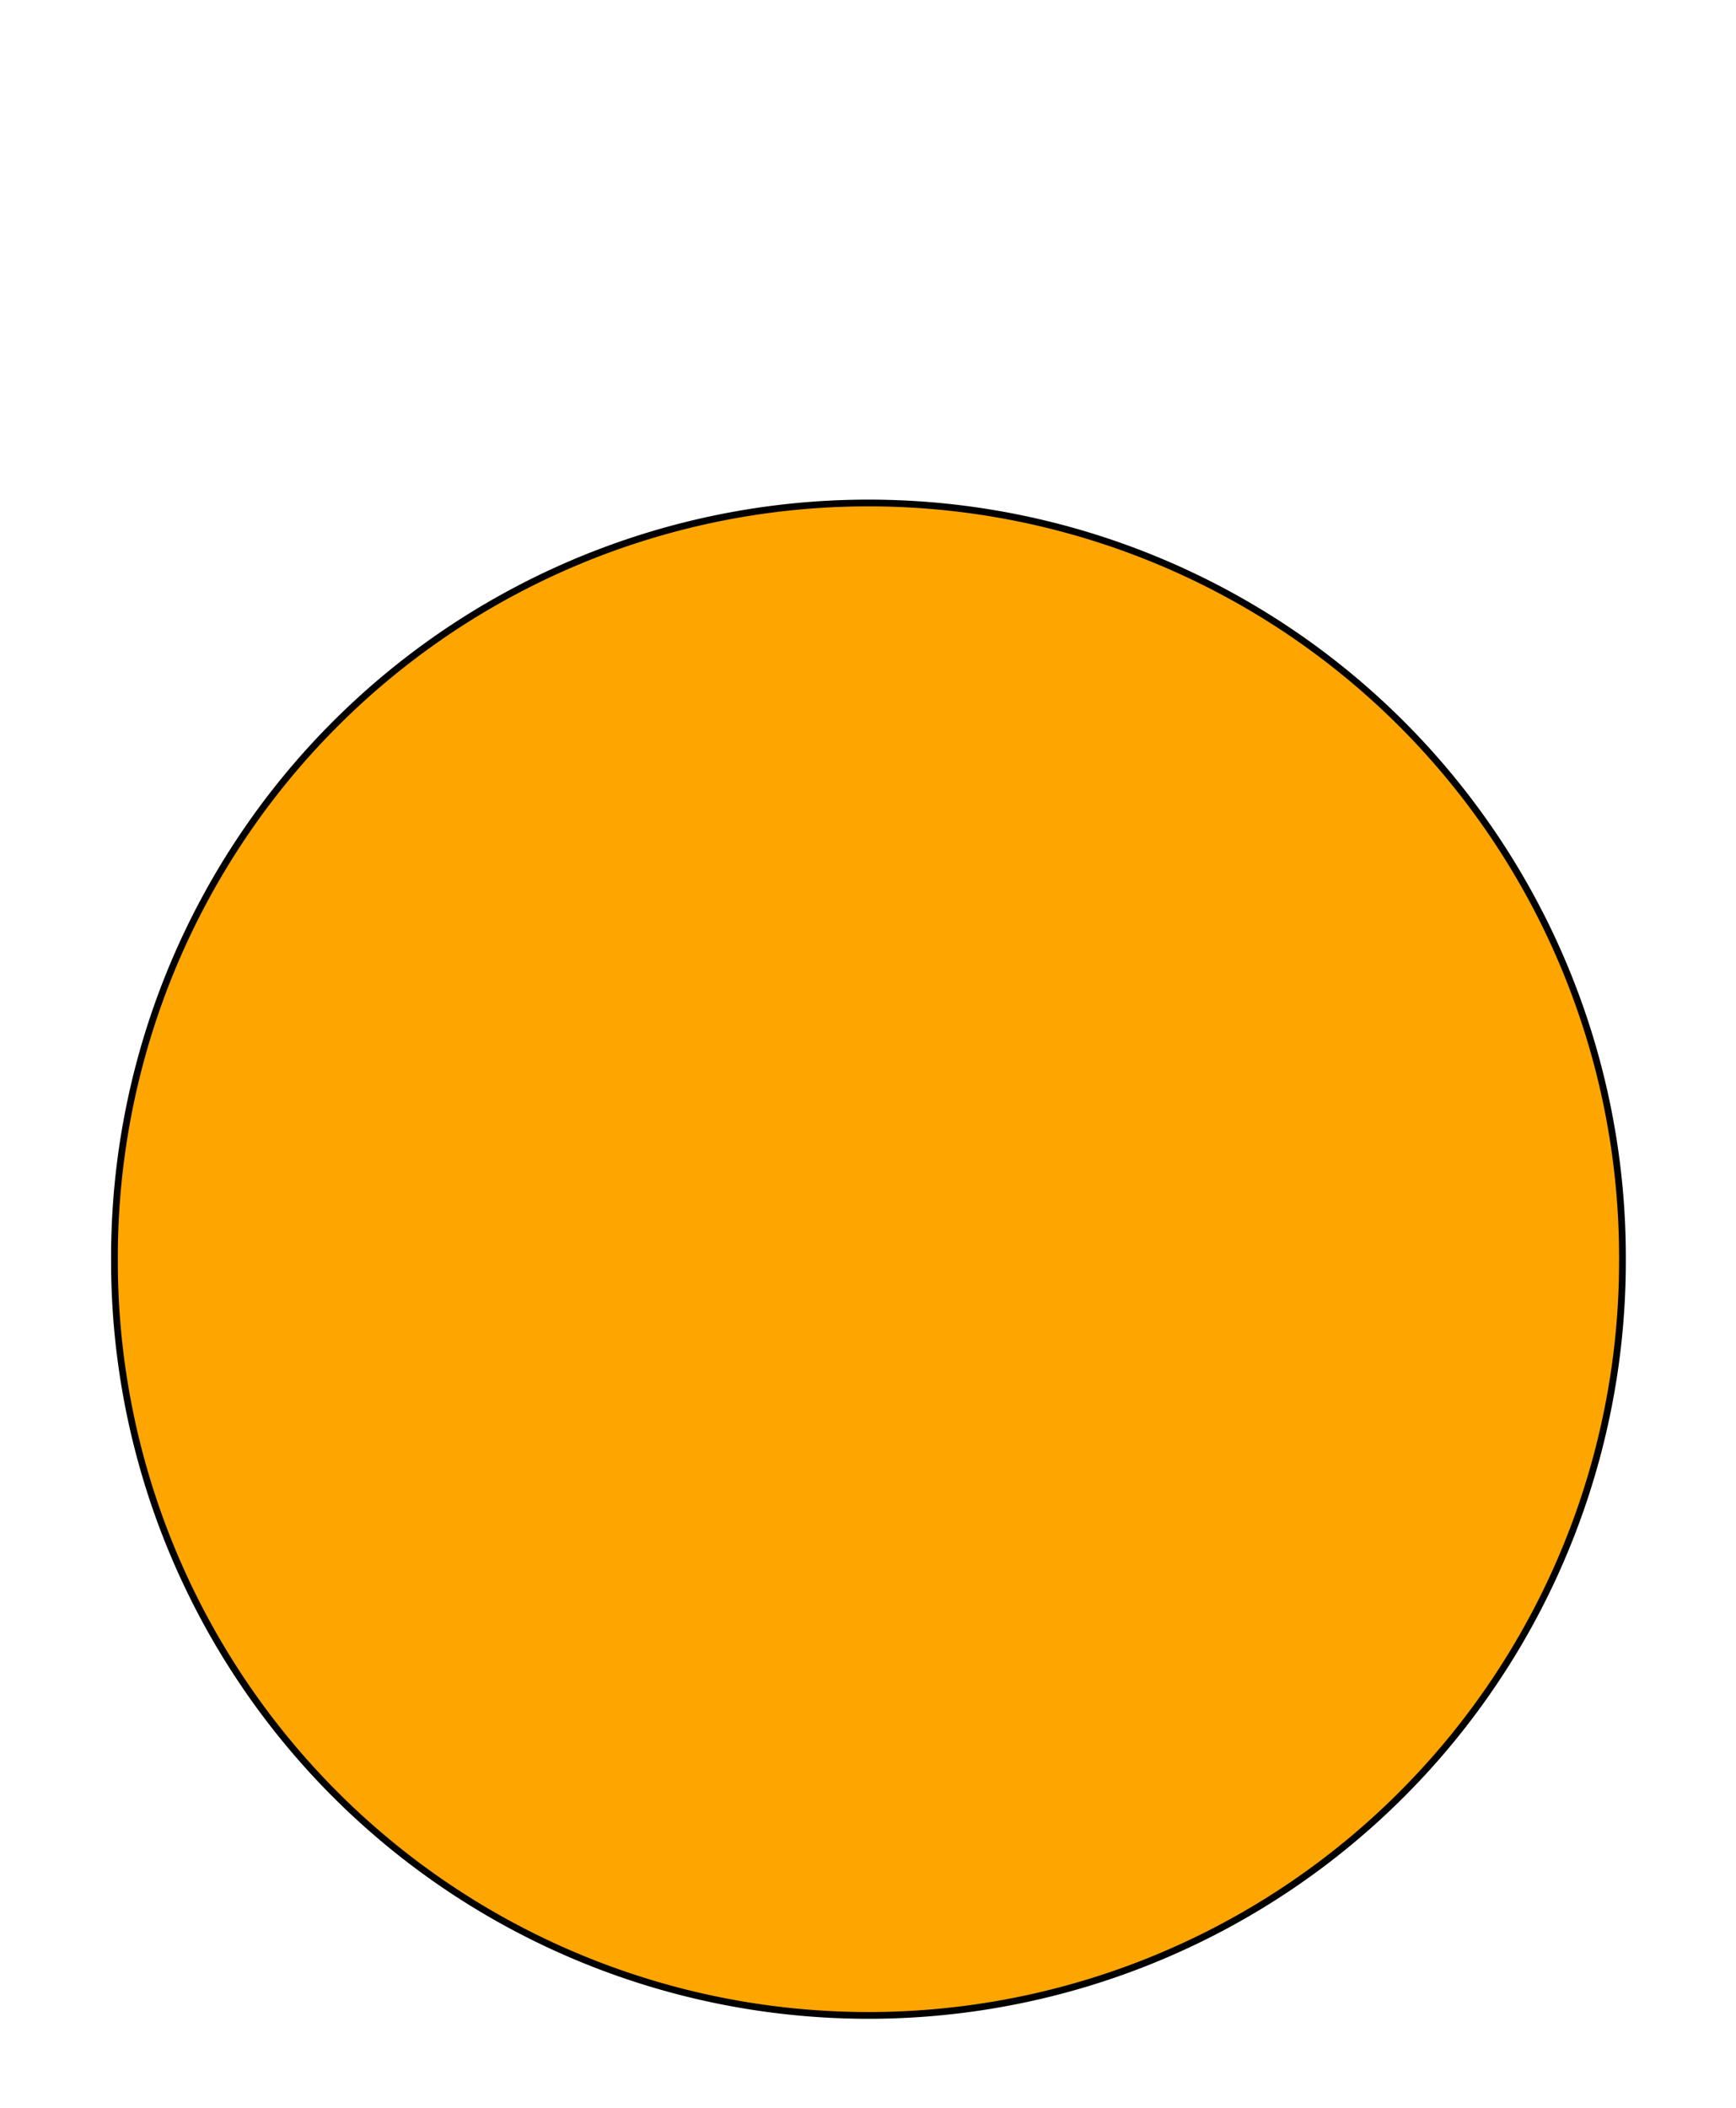 <?xml version="1.0" encoding="UTF-8" standalone="no"?>
<!-- Created with sK1/UniConvertor (http://sk1project.org/) -->

<svg
   xmlns:dc="http://purl.org/dc/elements/1.1/"
   xmlns:cc="http://creativecommons.org/ns#"
   xmlns:rdf="http://www.w3.org/1999/02/22-rdf-syntax-ns#"
   xmlns:svg="http://www.w3.org/2000/svg"
   xmlns="http://www.w3.org/2000/svg"
   xmlns:sodipodi="http://sodipodi.sourceforge.net/DTD/sodipodi-0.dtd"
   xmlns:inkscape="http://www.inkscape.org/namespaces/inkscape"
   width="329.571"
   height="400.155"
   viewBox="0 0 263.657 320.124"
   id="svg2"
   version="1.1"
   inkscape:version="0.48.2 r9819"
   sodipodi:docname="man_blue.svg"
   style="fill-rule:evenodd"
   inkscape:export-filename="/Users/Felix/NetBeansProjects/home_cinema/app/assets/images/seat/hi-res/man_blue.png"
   inkscape:export-xdpi="134.94768"
   inkscape:export-ydpi="134.94768">
  <defs
     id="defs376" />
  <sodipodi:namedview
     pagecolor="#ffffff"
     bordercolor="#666666"
     borderopacity="1"
     objecttolerance="10"
     gridtolerance="10"
     guidetolerance="10"
     inkscape:pageopacity="0"
     inkscape:pageshadow="2"
     inkscape:window-width="1200"
     inkscape:window-height="837"
     id="namedview374"
     showgrid="false"
     inkscape:zoom="0.49277751"
     inkscape:cx="-173.4752"
     inkscape:cy="175.14507"
     inkscape:window-x="31"
     inkscape:window-y="0"
     inkscape:window-maximized="0"
     inkscape:current-layer="g4"
     fit-margin-top="50"
     fit-margin-right="50"
     fit-margin-bottom="50"
     fit-margin-left="50" />
  <g
     id="g4"
     transform="translate(-156.952,-247.582)">
    <path
       sodipodi:type="arc"
       style="fill:#ffa500;fill-opacity:1;fill-rule:nonzero;stroke:#000000;stroke-width:1.226;stroke-miterlimit:4;stroke-opacity:1;stroke-dasharray:none"
       id="path3772"
       sodipodi:cx="157.27179"
       sodipodi:cy="257.0885"
       sodipodi:rx="136.97865"
       sodipodi:ry="136.97865"
       d="m 294.25,257.089 a 136.979,136.979 0 1 1 -273.957,0 136.979,136.979 0 1 1 273.957,0 z"
       transform="matrix(0.836,0,0,0.836,157.371,223.853)" />
  </g>
</svg>
